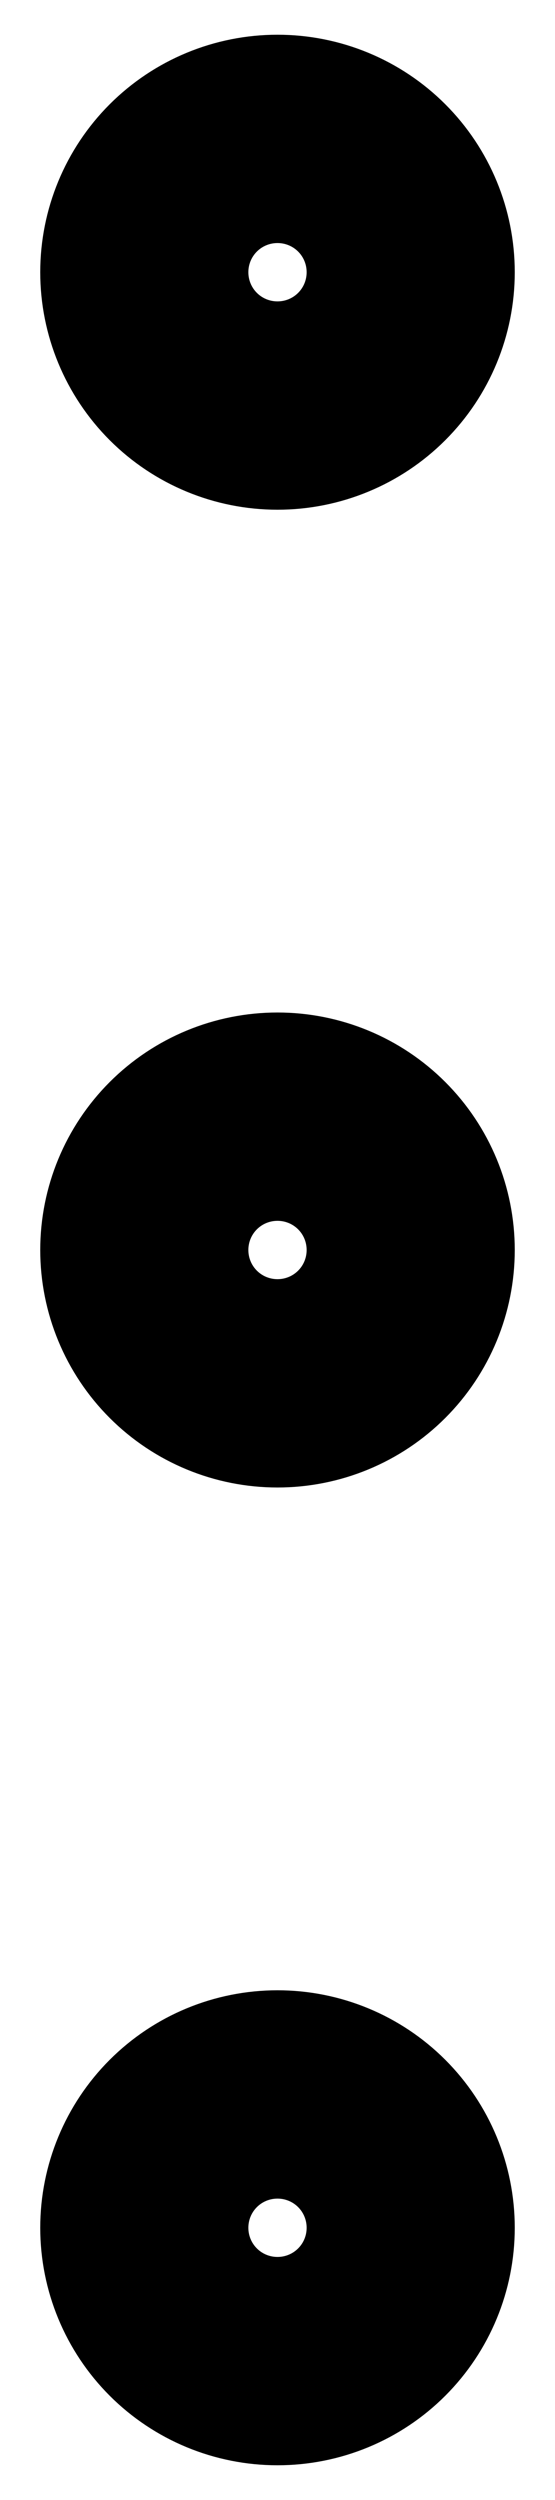 <svg width="4" height="18" viewBox="0 0 4 18" fill="none" xmlns="http://www.w3.org/2000/svg">
<path d="M2 2.92C2.255 2.92 2.499 2.819 2.679 2.639C2.859 2.459 2.96 2.215 2.96 1.96C2.96 1.705 2.859 1.461 2.679 1.281C2.499 1.101 2.255 1 2 1C1.745 1 1.501 1.101 1.321 1.281C1.141 1.461 1.04 1.705 1.04 1.96C1.04 2.215 1.141 2.459 1.321 2.639C1.501 2.819 1.745 2.92 2 2.92ZM2 9.96C2.255 9.96 2.499 9.859 2.679 9.679C2.859 9.499 2.96 9.255 2.96 9C2.96 8.745 2.859 8.501 2.679 8.321C2.499 8.141 2.255 8.04 2 8.04C1.745 8.04 1.501 8.141 1.321 8.321C1.141 8.501 1.04 8.745 1.04 9C1.04 9.255 1.141 9.499 1.321 9.679C1.501 9.859 1.745 9.96 2 9.96ZM2 17C2.255 17 2.499 16.899 2.679 16.719C2.859 16.539 2.96 16.295 2.96 16.04C2.96 15.785 2.859 15.541 2.679 15.361C2.499 15.181 2.255 15.08 2 15.08C1.745 15.08 1.501 15.181 1.321 15.361C1.141 15.541 1.04 15.785 1.04 16.04C1.04 16.295 1.141 16.539 1.321 16.719C1.501 16.899 1.745 17 2 17Z" stroke="black" stroke-width="1.5" stroke-linecap="round" stroke-linejoin="round"/>
</svg>
